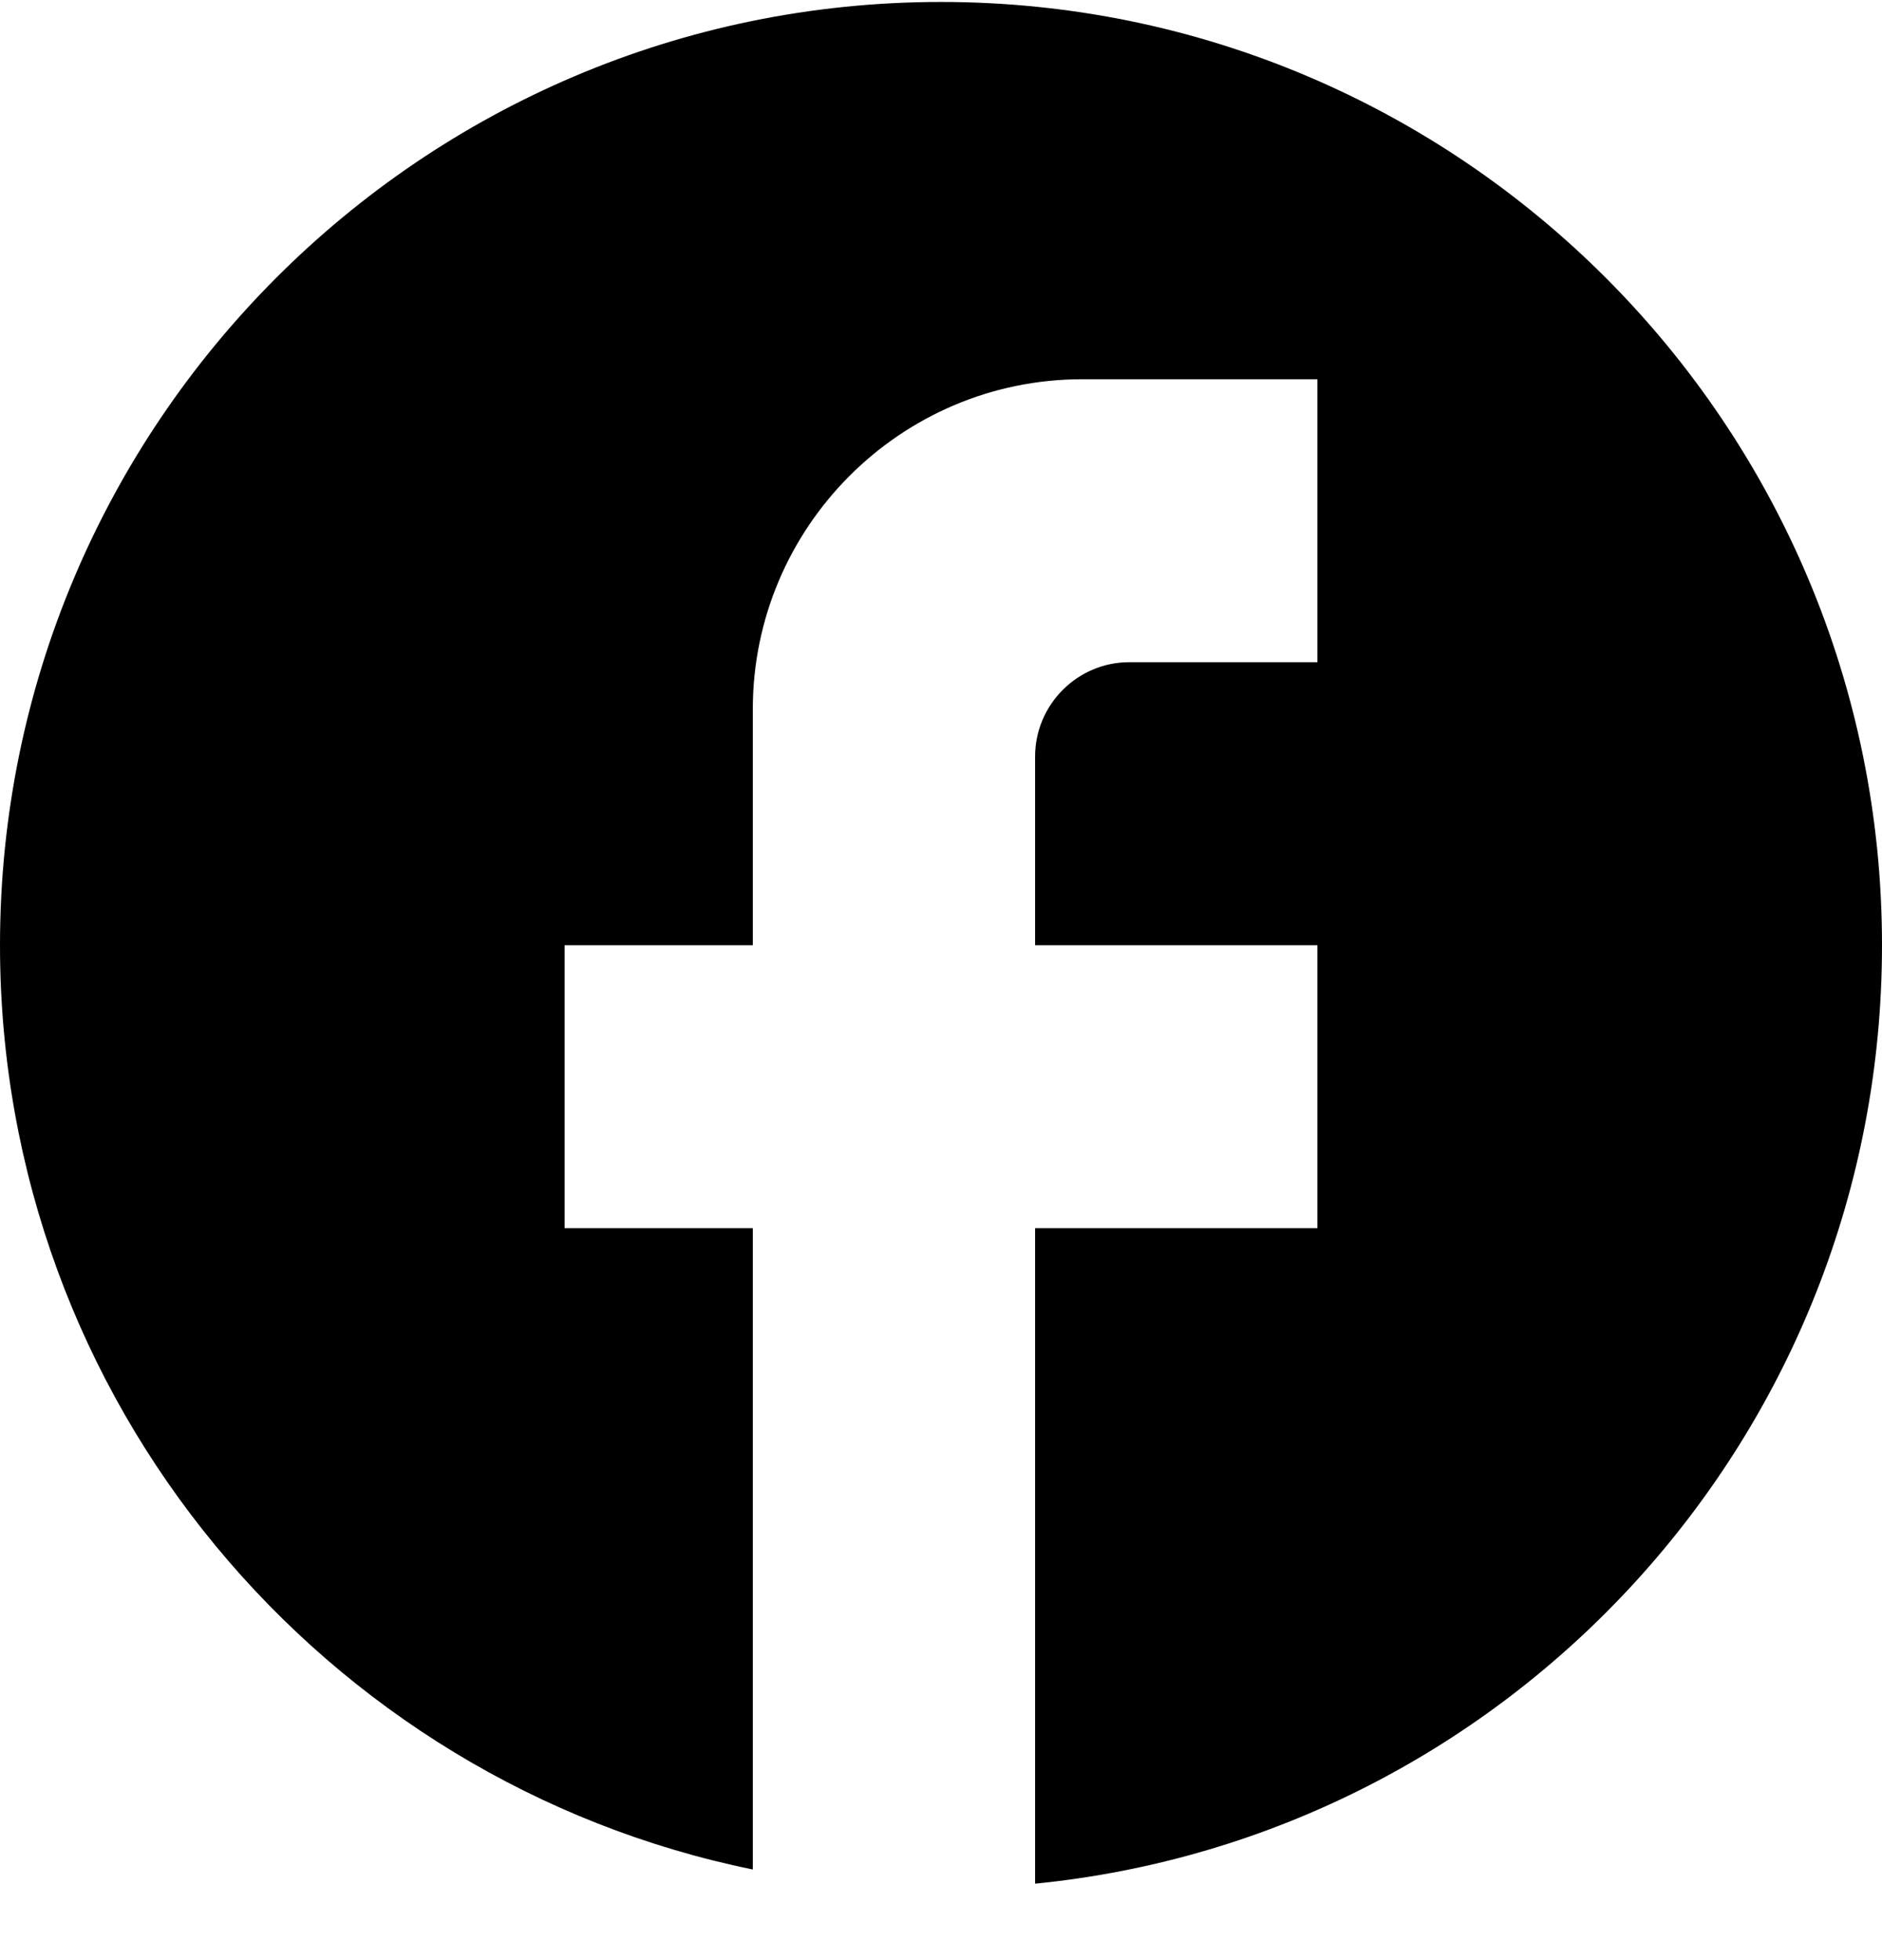<svg xmlns="http://www.w3.org/2000/svg" width="24" height="25" viewBox="0 0 24 25" fill="none">
    <path d="M24 12.055C24 5.414 18.624 0.025 12 0.025C5.376 0.025 0 5.414 0 12.055C0 17.878 4.128 22.726 9.6 23.844V15.664H7.2V12.055H9.6V9.047C9.6 6.726 11.484 4.837 13.8 4.837H16.8V8.446H14.4C13.74 8.446 13.2 8.987 13.2 9.649V12.055H16.8V15.664H13.2V24.025C19.26 23.423 24 18.299 24 12.055Z" fill="black"/>
  </svg>